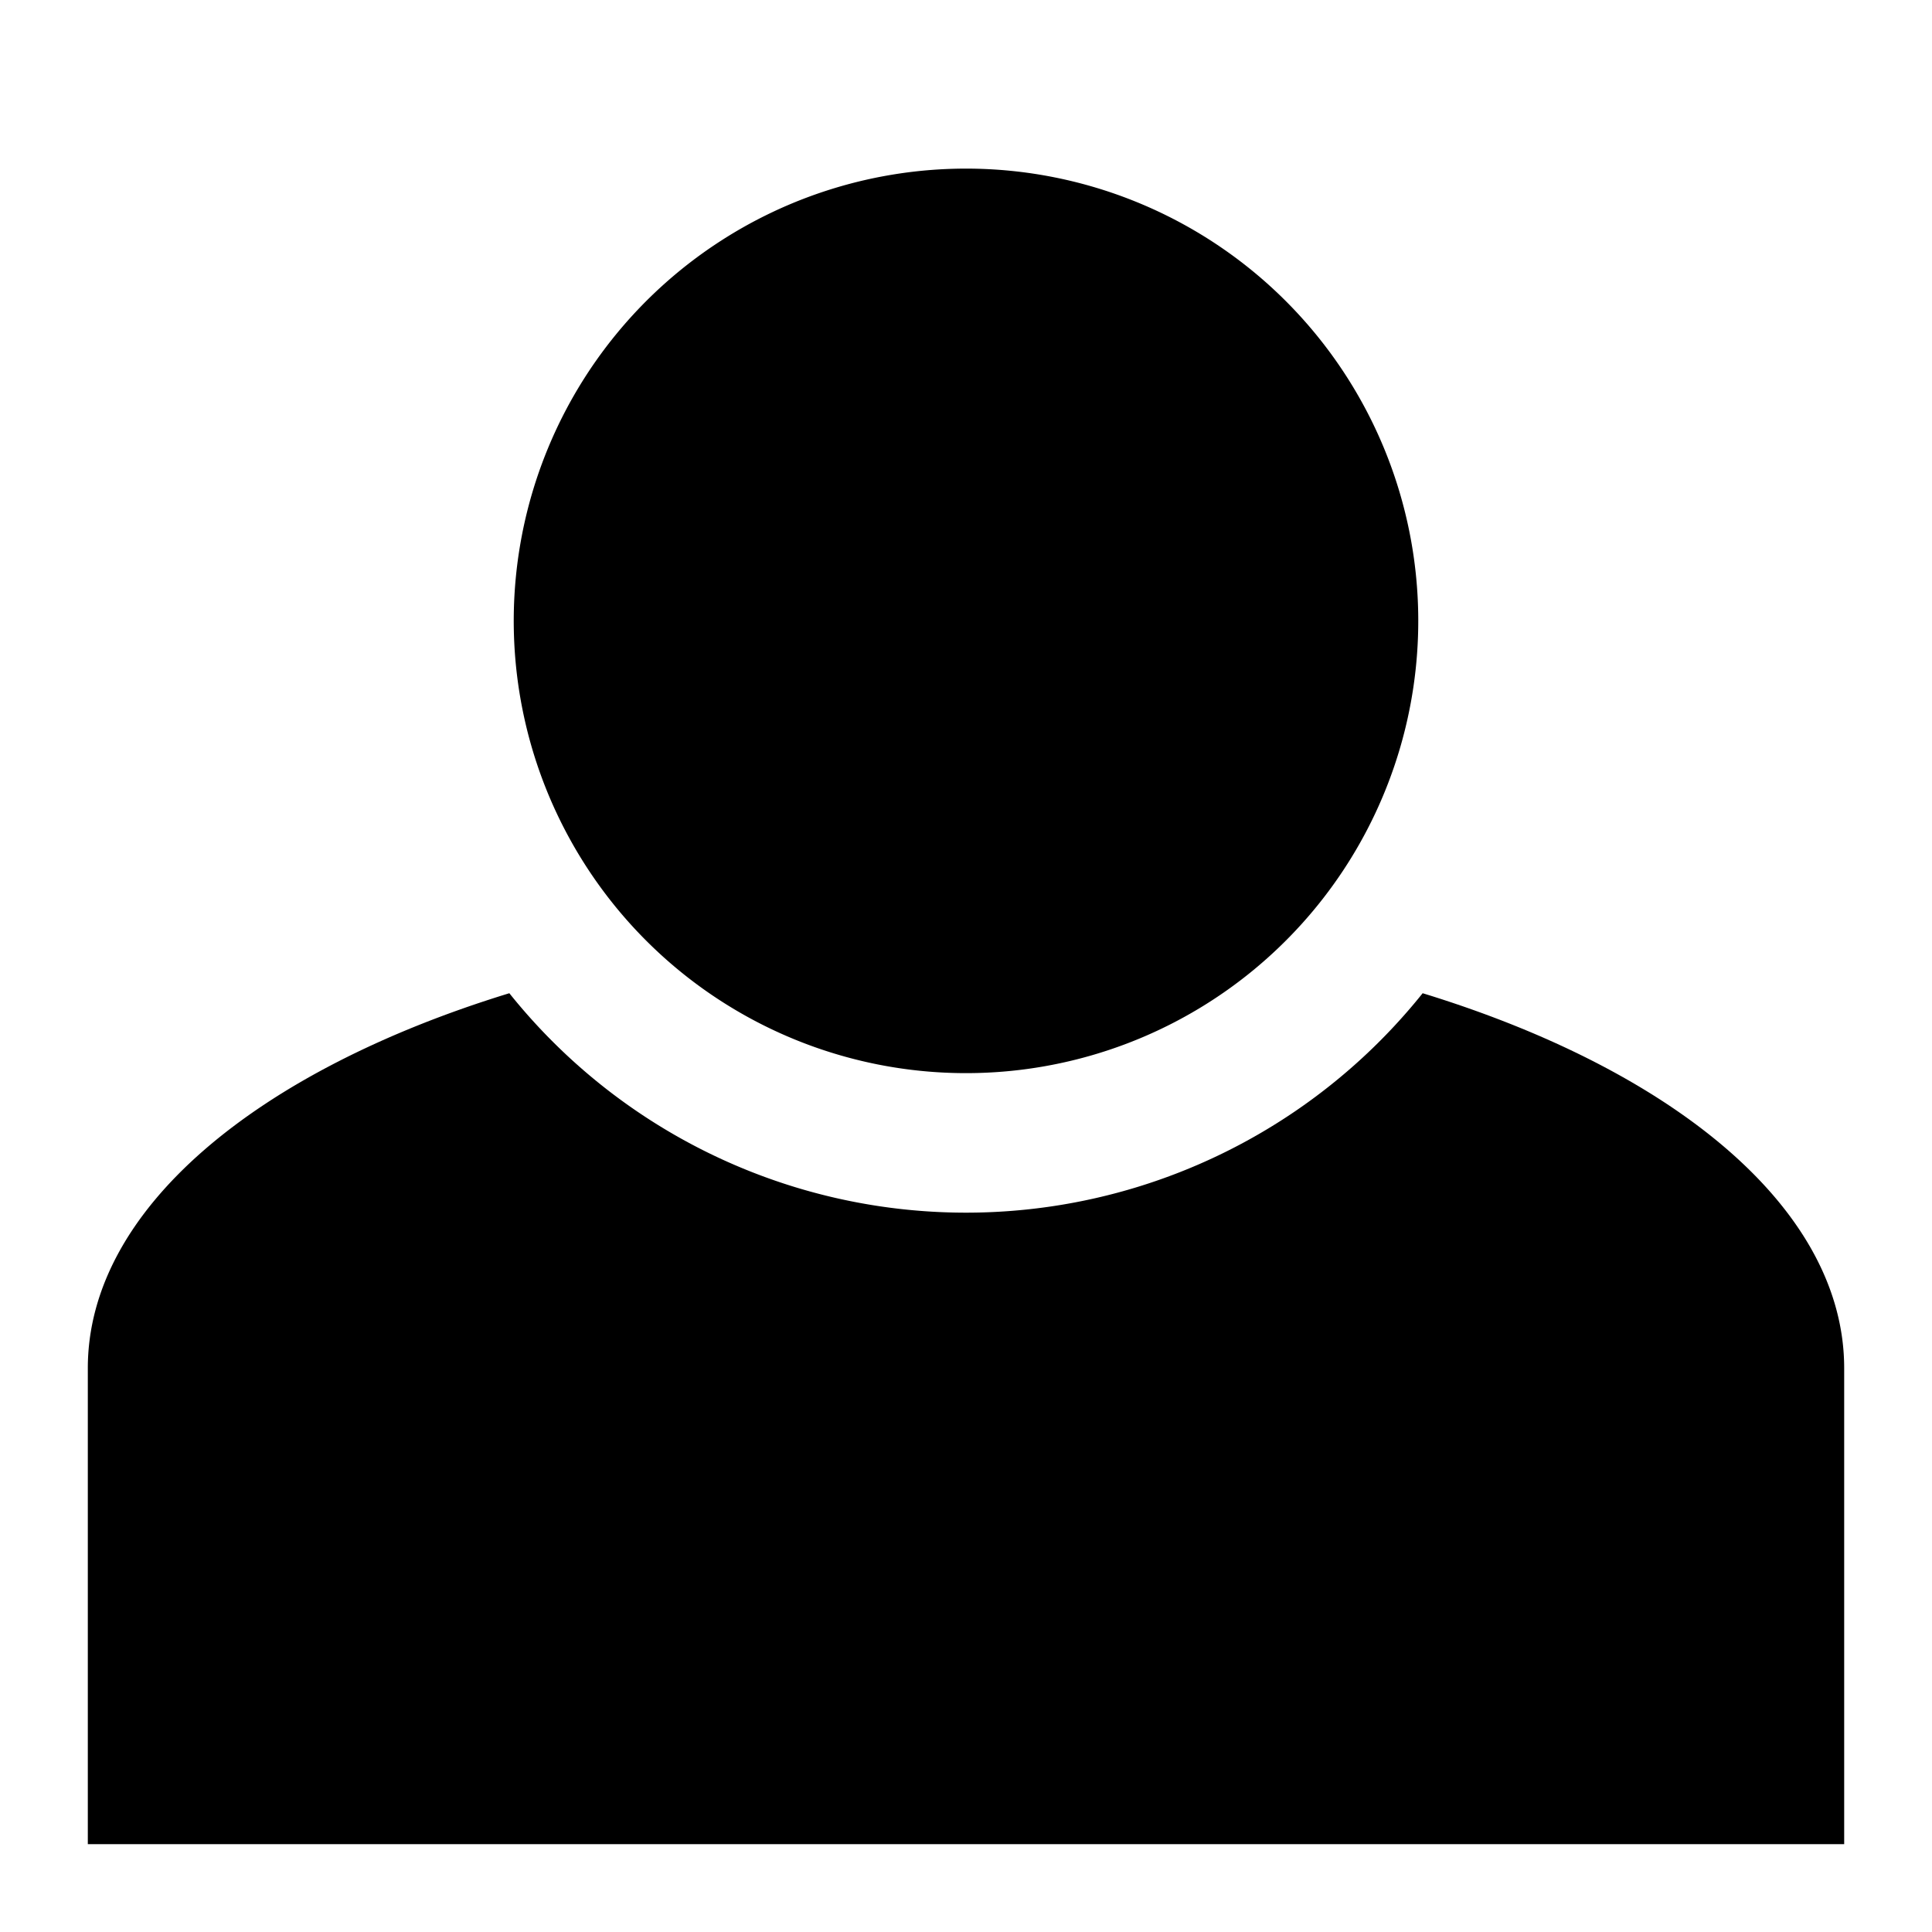 <svg id="Layer_1" data-name="Layer 1" xmlns="http://www.w3.org/2000/svg" viewBox="0 0 22 22"><path d="M11,1.92a5.15,5.15,0,1,0,5.15,5.14A5.15,5.15,0,0,0,11,1.92Z"/><path d="M16.2,11.31a6.66,6.66,0,0,1-10.4,0C2.93,12.19,1,13.77,1,15.58V21H21V15.58C21,13.77,19.07,12.19,16.2,11.31Z"/></svg>